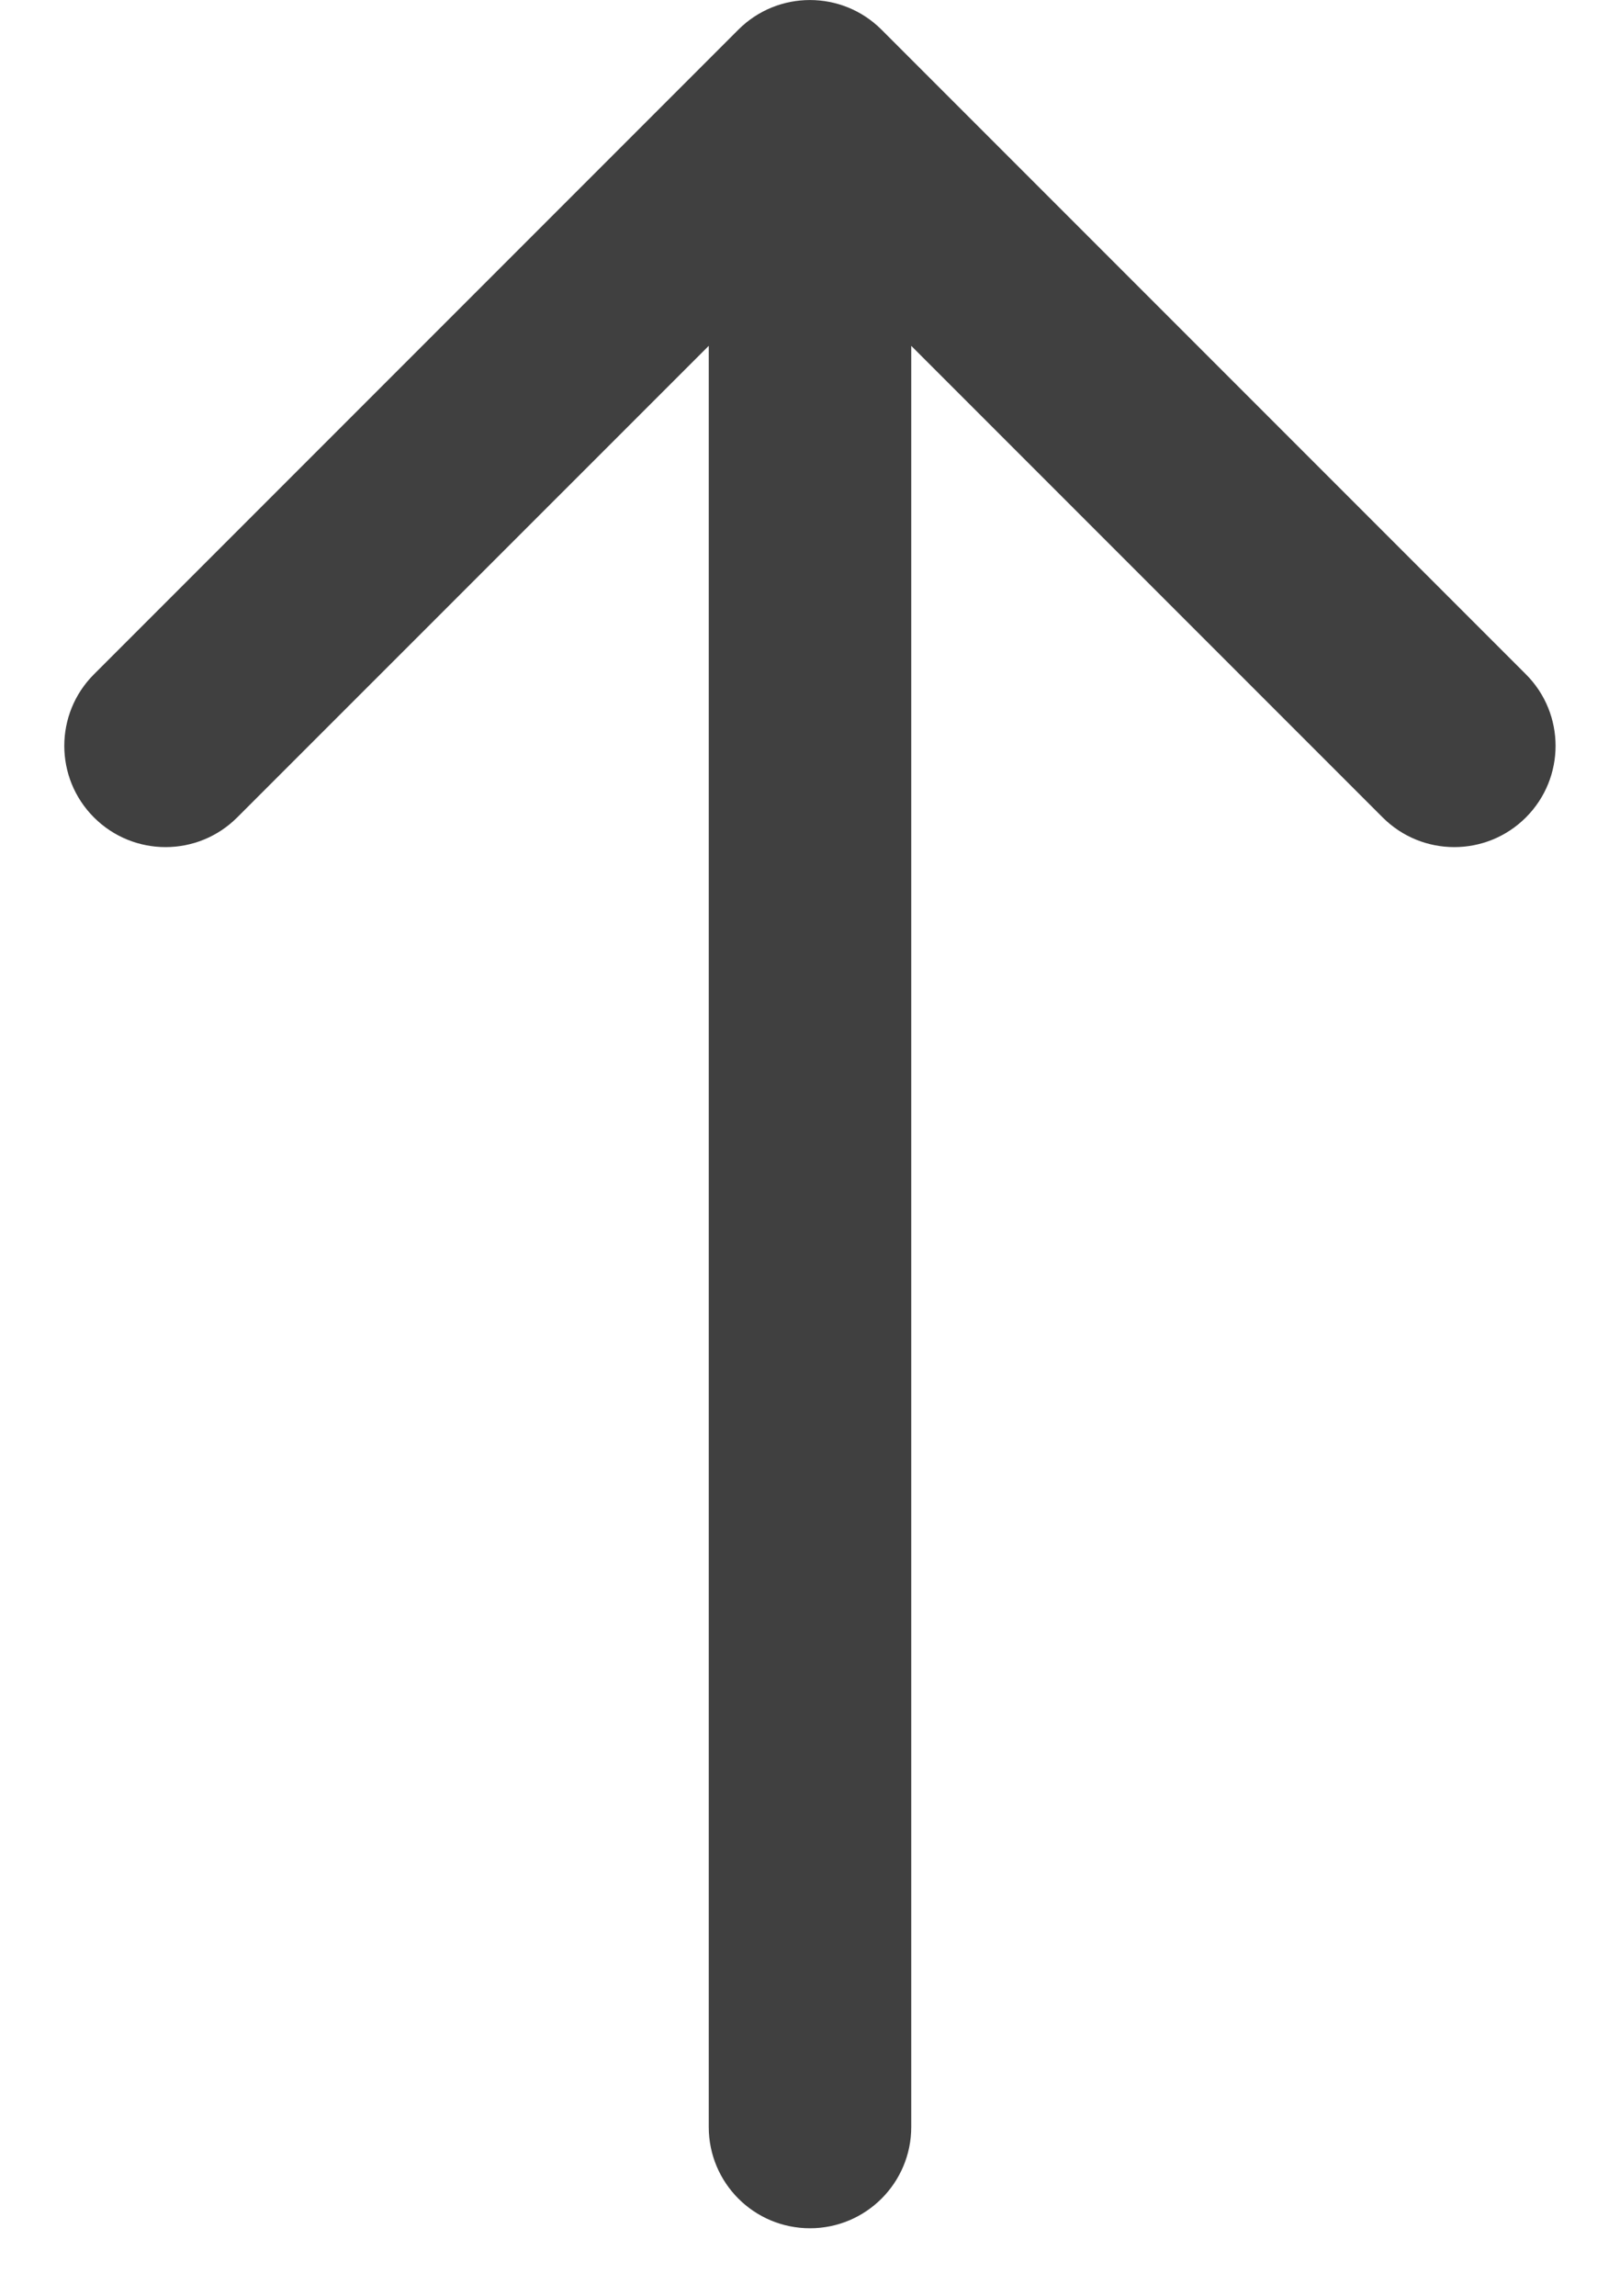 <svg width="12" height="17" viewBox="0 0 12 17" fill="none" xmlns="http://www.w3.org/2000/svg">
<g clip-path="url(#clip0_267_46)">
<path d="M5.25 15.75C5.25 16.164 5.585 16.5 6 16.5C6.414 16.5 6.75 16.164 6.75 15.75H5.25ZM6.53 0.22C6.237 -0.073 5.762 -0.073 5.469 0.22L0.696 4.993C0.403 5.286 0.403 5.76 0.696 6.053C0.989 6.346 1.464 6.346 1.757 6.053L6 1.811L10.242 6.053C10.535 6.346 11.01 6.346 11.303 6.053C11.596 5.76 11.596 5.286 11.303 4.993L6.53 0.22ZM6.75 15.75V0.75H5.25V15.75H6.75Z" fill="#404040"/>
</g>
<defs>
<clipPath id="clip0_267_46">
<rect width="12" height="16.5" fill="white"/>
</clipPath>
</defs>
</svg>
